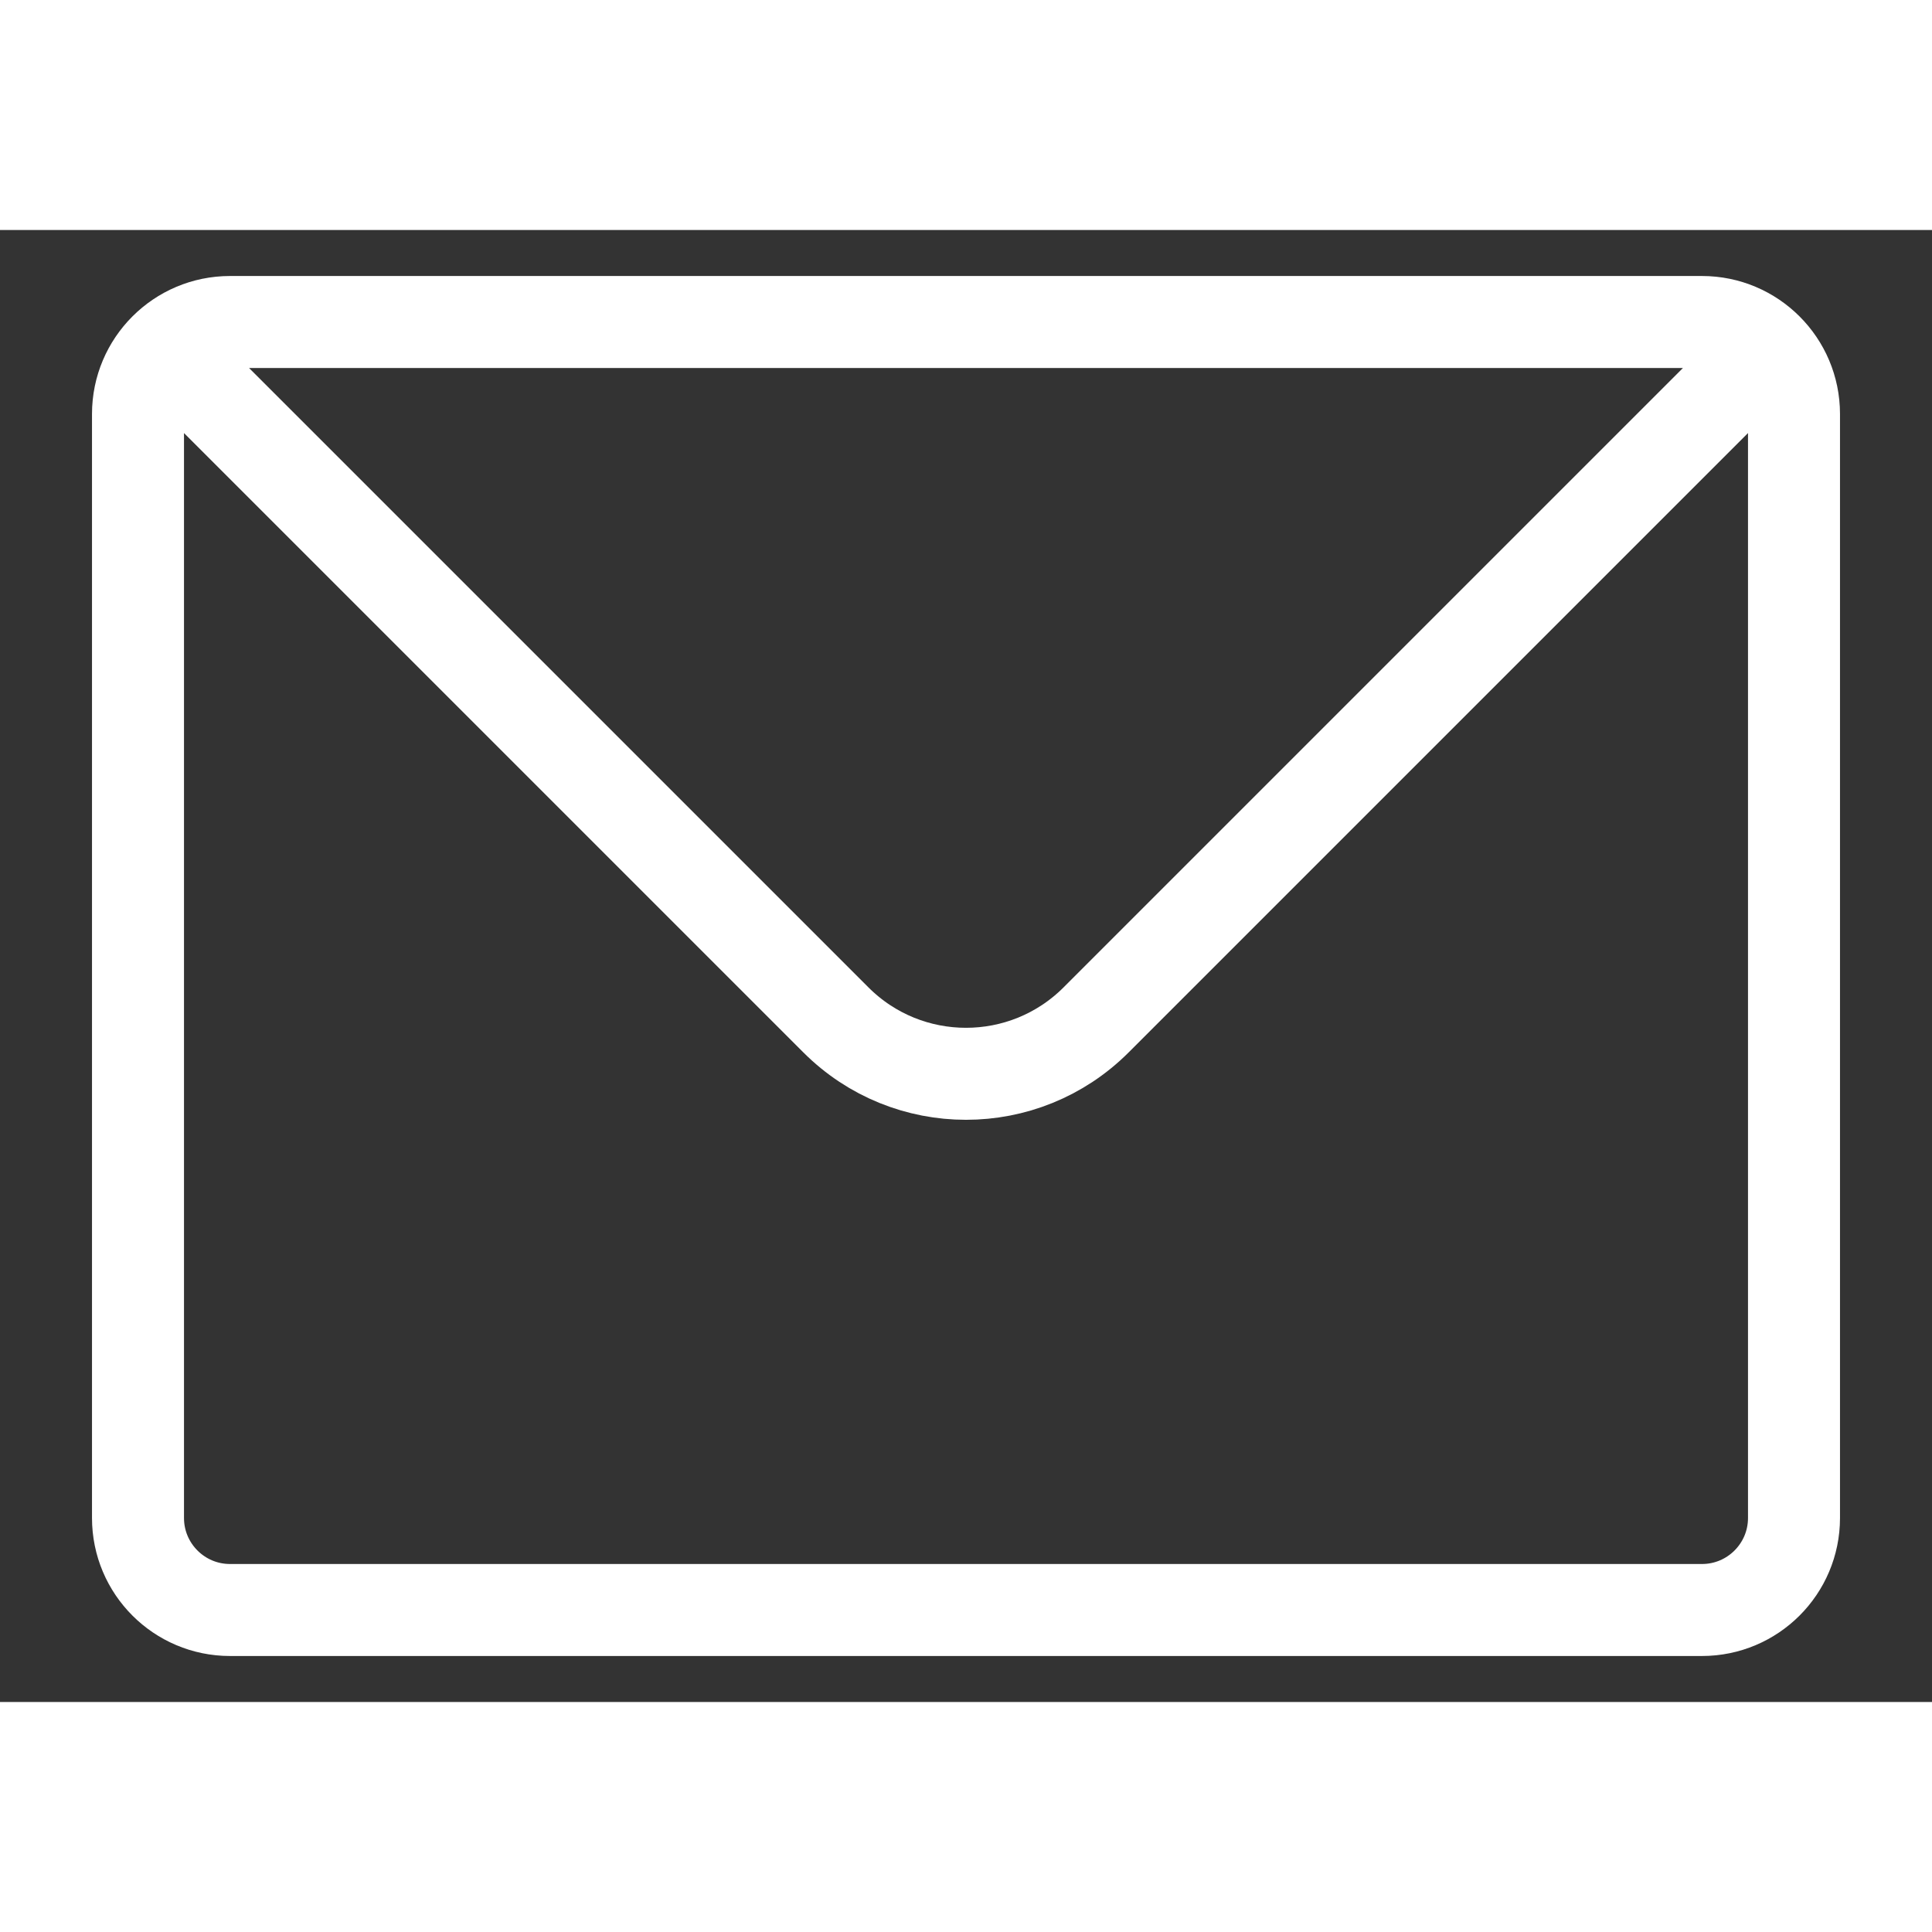 <svg width="18" height="18" viewBox="0 0 21 16" stroke="#FFFFFF" fill="none" xmlns="http://www.w3.org/2000/svg">
<rect x="0" y="0" width="21" height="16" fill="#333333" stroke="none"/>
<path d="M1.793 1.293C1.974 1.112 2.224 1 2.5 1H18.5C18.776 1 19.026 1.112 19.207 1.293M1.793 1.293C1.612 1.474 1.5 1.724 1.5 2V14C1.5 14.552 1.948 15 2.5 15H18.5C19.052 15 19.5 14.552 19.5 14V2C19.5 1.724 19.388 1.474 19.207 1.293M1.793 1.293L9.086 8.586C9.867 9.367 11.133 9.367 11.914 8.586L19.207 1.293" />
</svg>
